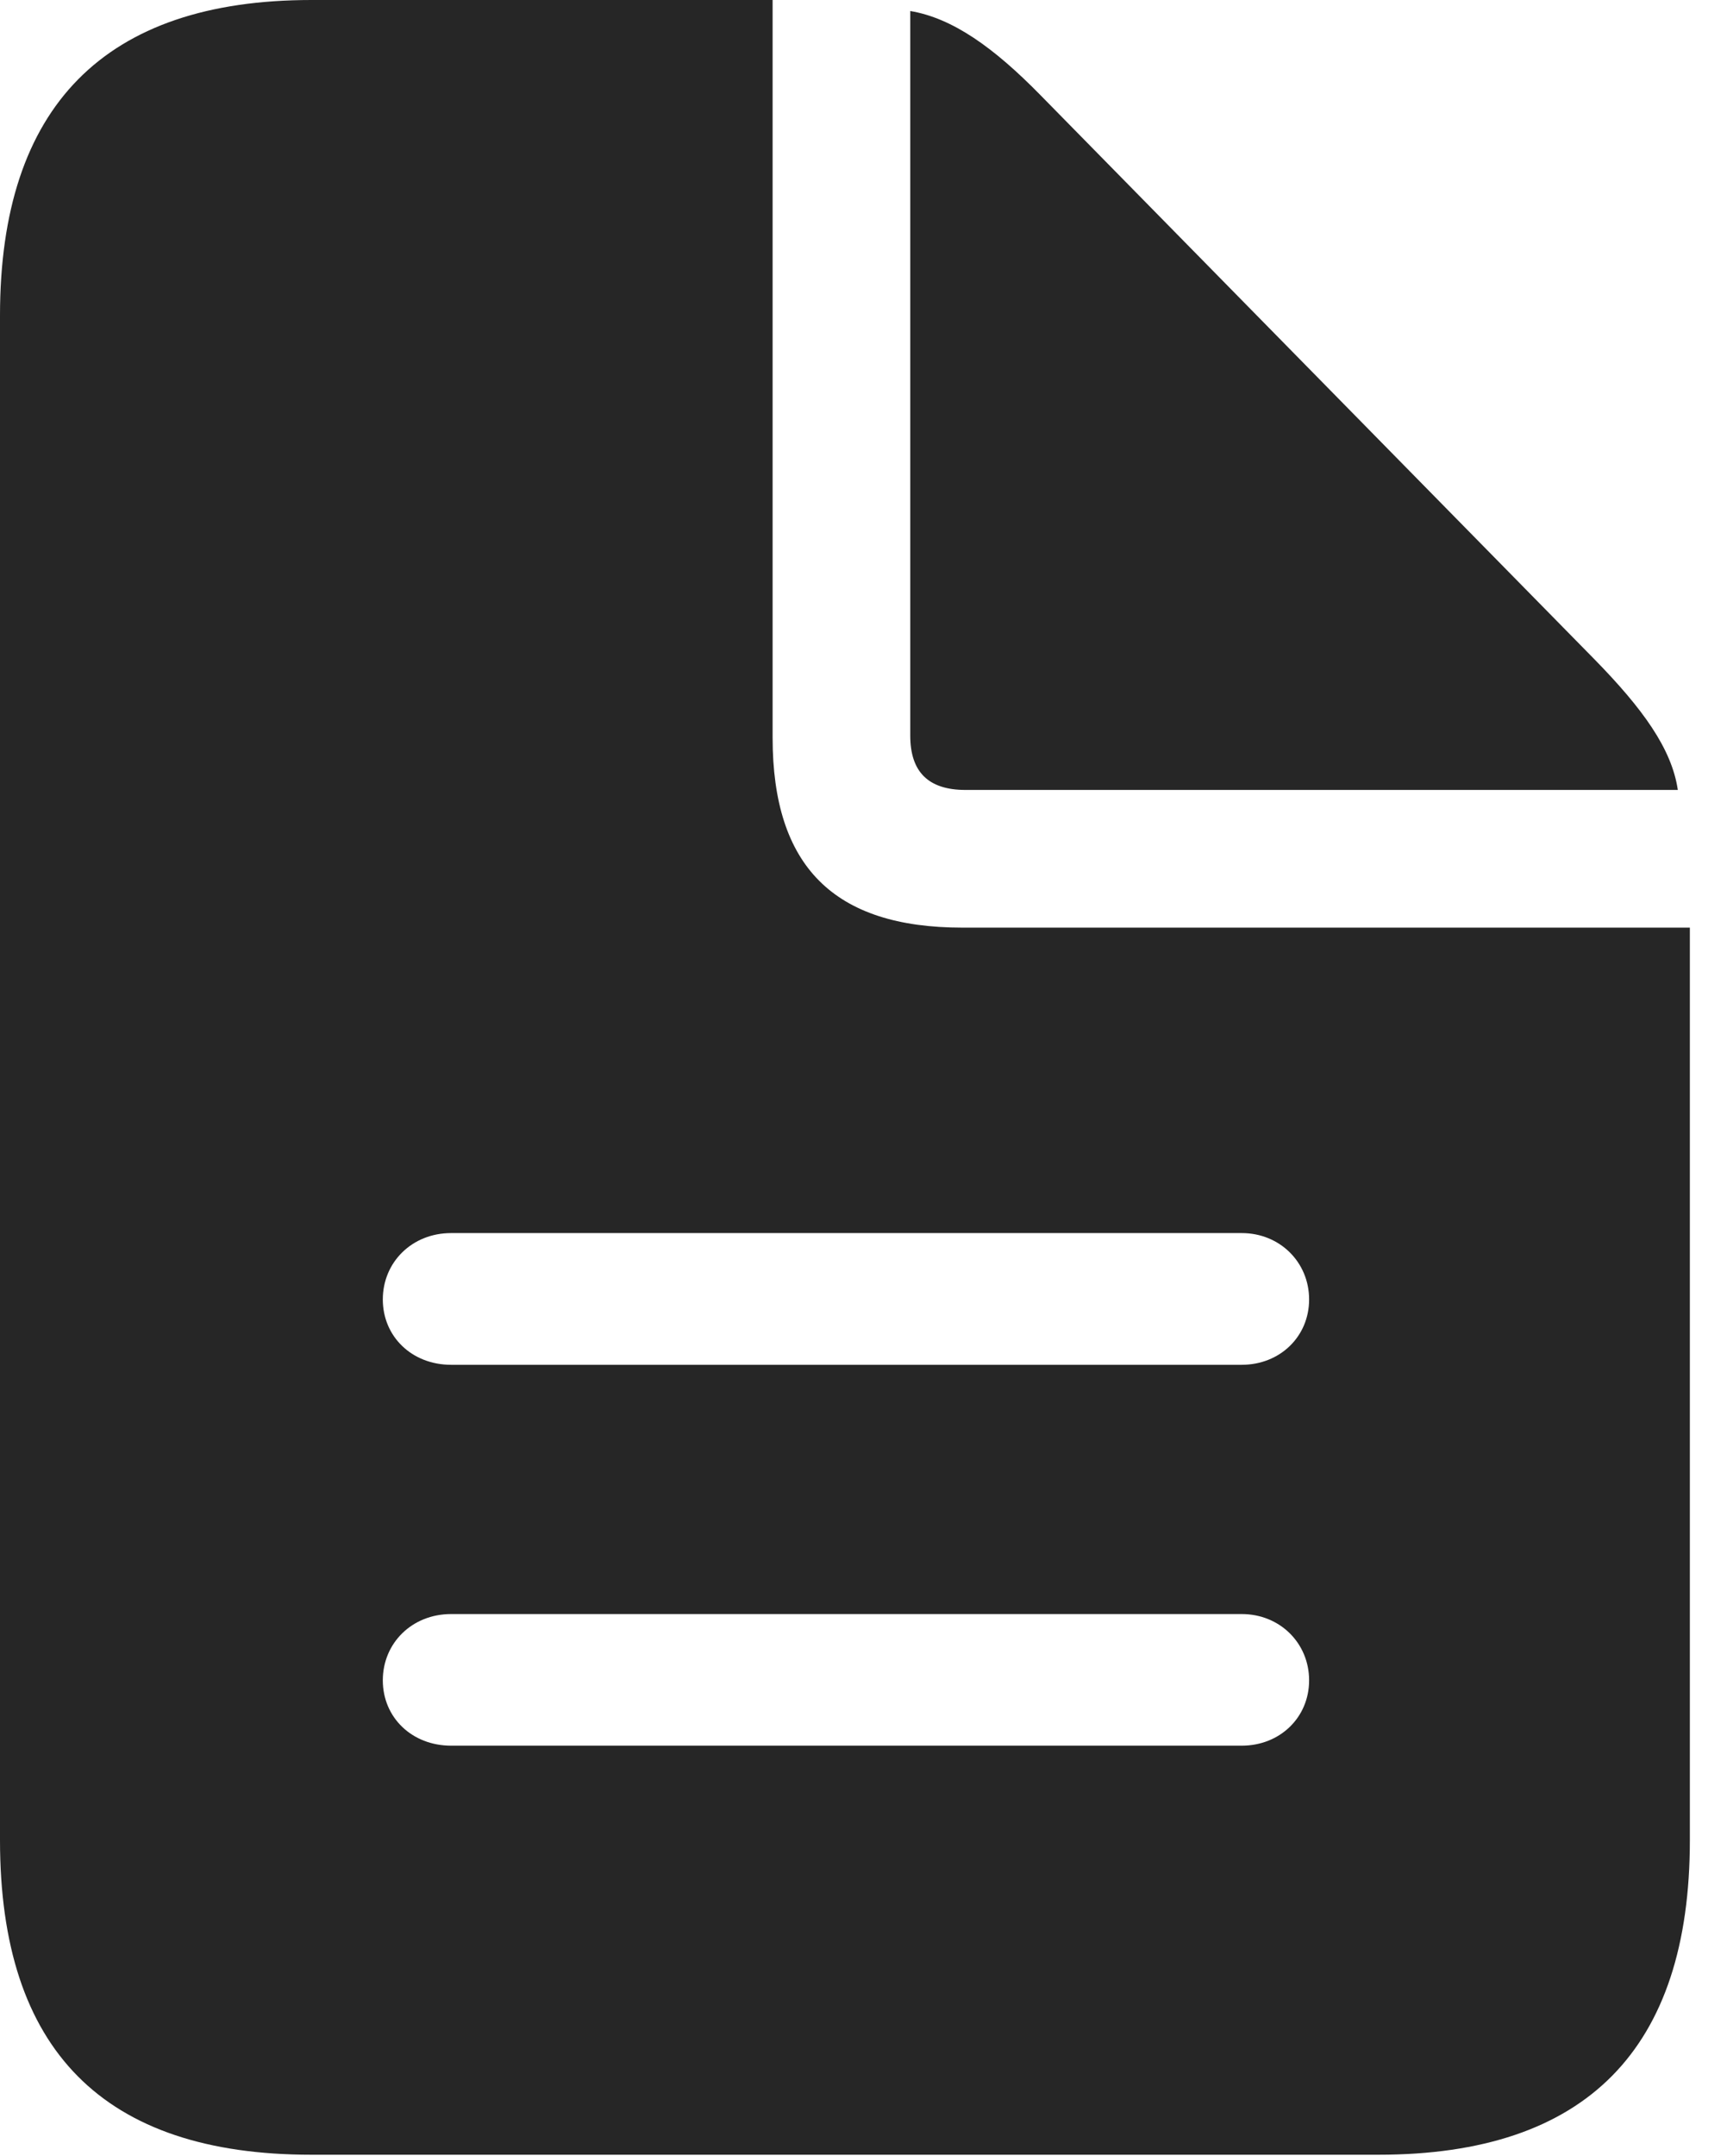 <?xml version="1.0" encoding="UTF-8"?>
<!--Generator: Apple Native CoreSVG 341-->
<!DOCTYPE svg
PUBLIC "-//W3C//DTD SVG 1.1//EN"
       "http://www.w3.org/Graphics/SVG/1.1/DTD/svg11.dtd">
<svg version="1.1" xmlns="http://www.w3.org/2000/svg" xmlns:xlink="http://www.w3.org/1999/xlink" viewBox="0 0 16.787 20.947">
 <g>
  <rect height="20.947" opacity="0" width="16.787" x="0" y="0"/>
  <path d="M7.51 7.168C7.51 8.418 8.105 9.014 9.355 9.014L16.426 9.014L16.426 17.881C16.426 19.912 15.42 20.938 13.398 20.938L3.027 20.938C1.006 20.938 0 19.922 0 17.881L0 3.066C0 1.035 1.016 0 3.027 0L7.51 0ZM4.385 15.684C4.004 15.684 3.721 15.967 3.721 16.328C3.721 16.689 4.004 16.963 4.385 16.963L12.07 16.963C12.441 16.963 12.725 16.689 12.725 16.328C12.725 15.967 12.441 15.684 12.07 15.684ZM4.385 11.982C4.004 11.982 3.721 12.266 3.721 12.627C3.721 12.988 4.004 13.262 4.385 13.262L12.07 13.262C12.441 13.262 12.725 12.988 12.725 12.627C12.725 12.266 12.441 11.982 12.07 11.982ZM10.117 0.928L15.498 6.406C15.967 6.885 16.25 7.275 16.309 7.676L9.385 7.676C9.023 7.676 8.848 7.5 8.848 7.148L8.848 0.107C9.258 0.176 9.658 0.459 10.117 0.928Z" fill="black" fill-opacity="0.85"/>
 </g>
</svg>
